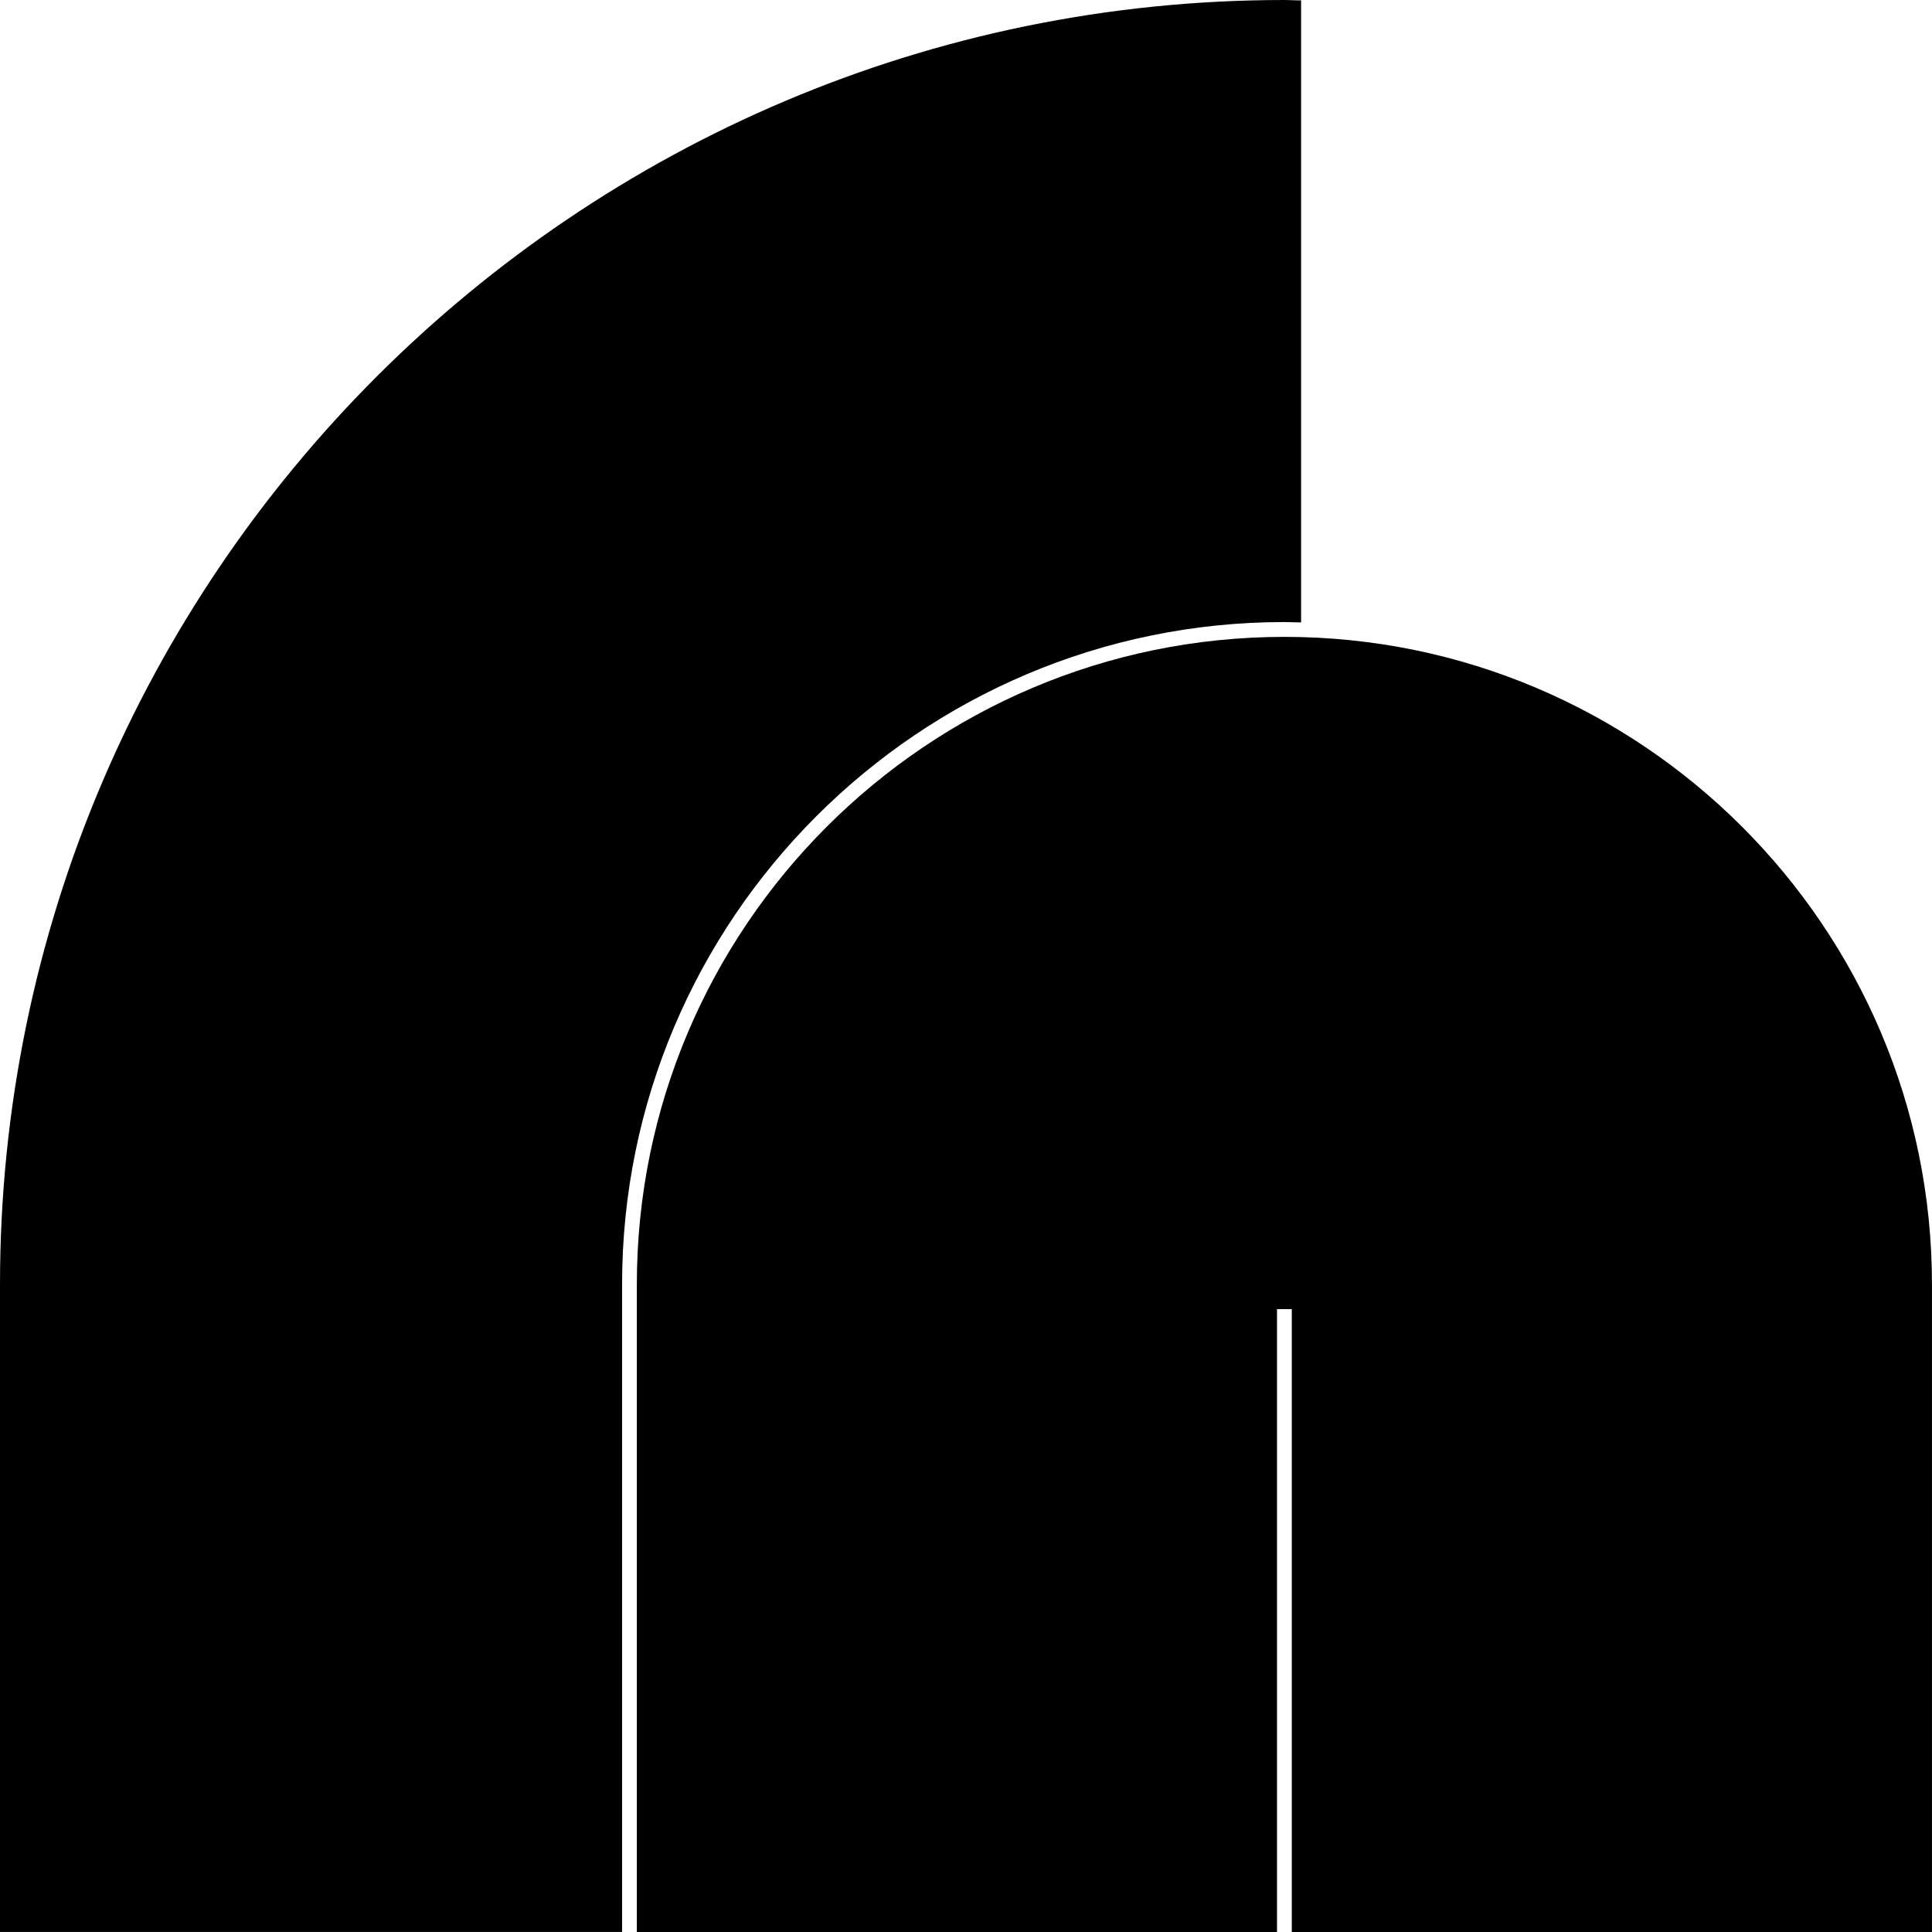 <svg data-name="Layer 1" xmlns="http://www.w3.org/2000/svg" viewBox="0 0 608.72 608.71"><path d="M404.68 195.99c.76 0 1.51.03 2.26.05l3 .07V.11h-1.42l-1.74-.06c-.7-.03-1.39-.05-2.1-.05C181.54 0 0 181.54 0 404.68v204.03h196V404.68c0-115.07 93.62-208.69 208.69-208.69Z"></path><path d="M404.68 200.66c-112.5 0-204.03 91.53-204.03 204.03v204.03h201.7V412.47h4.66v196.25h201.7V404.69c0-112.5-91.53-204.03-204.03-204.03Z"></path></svg>